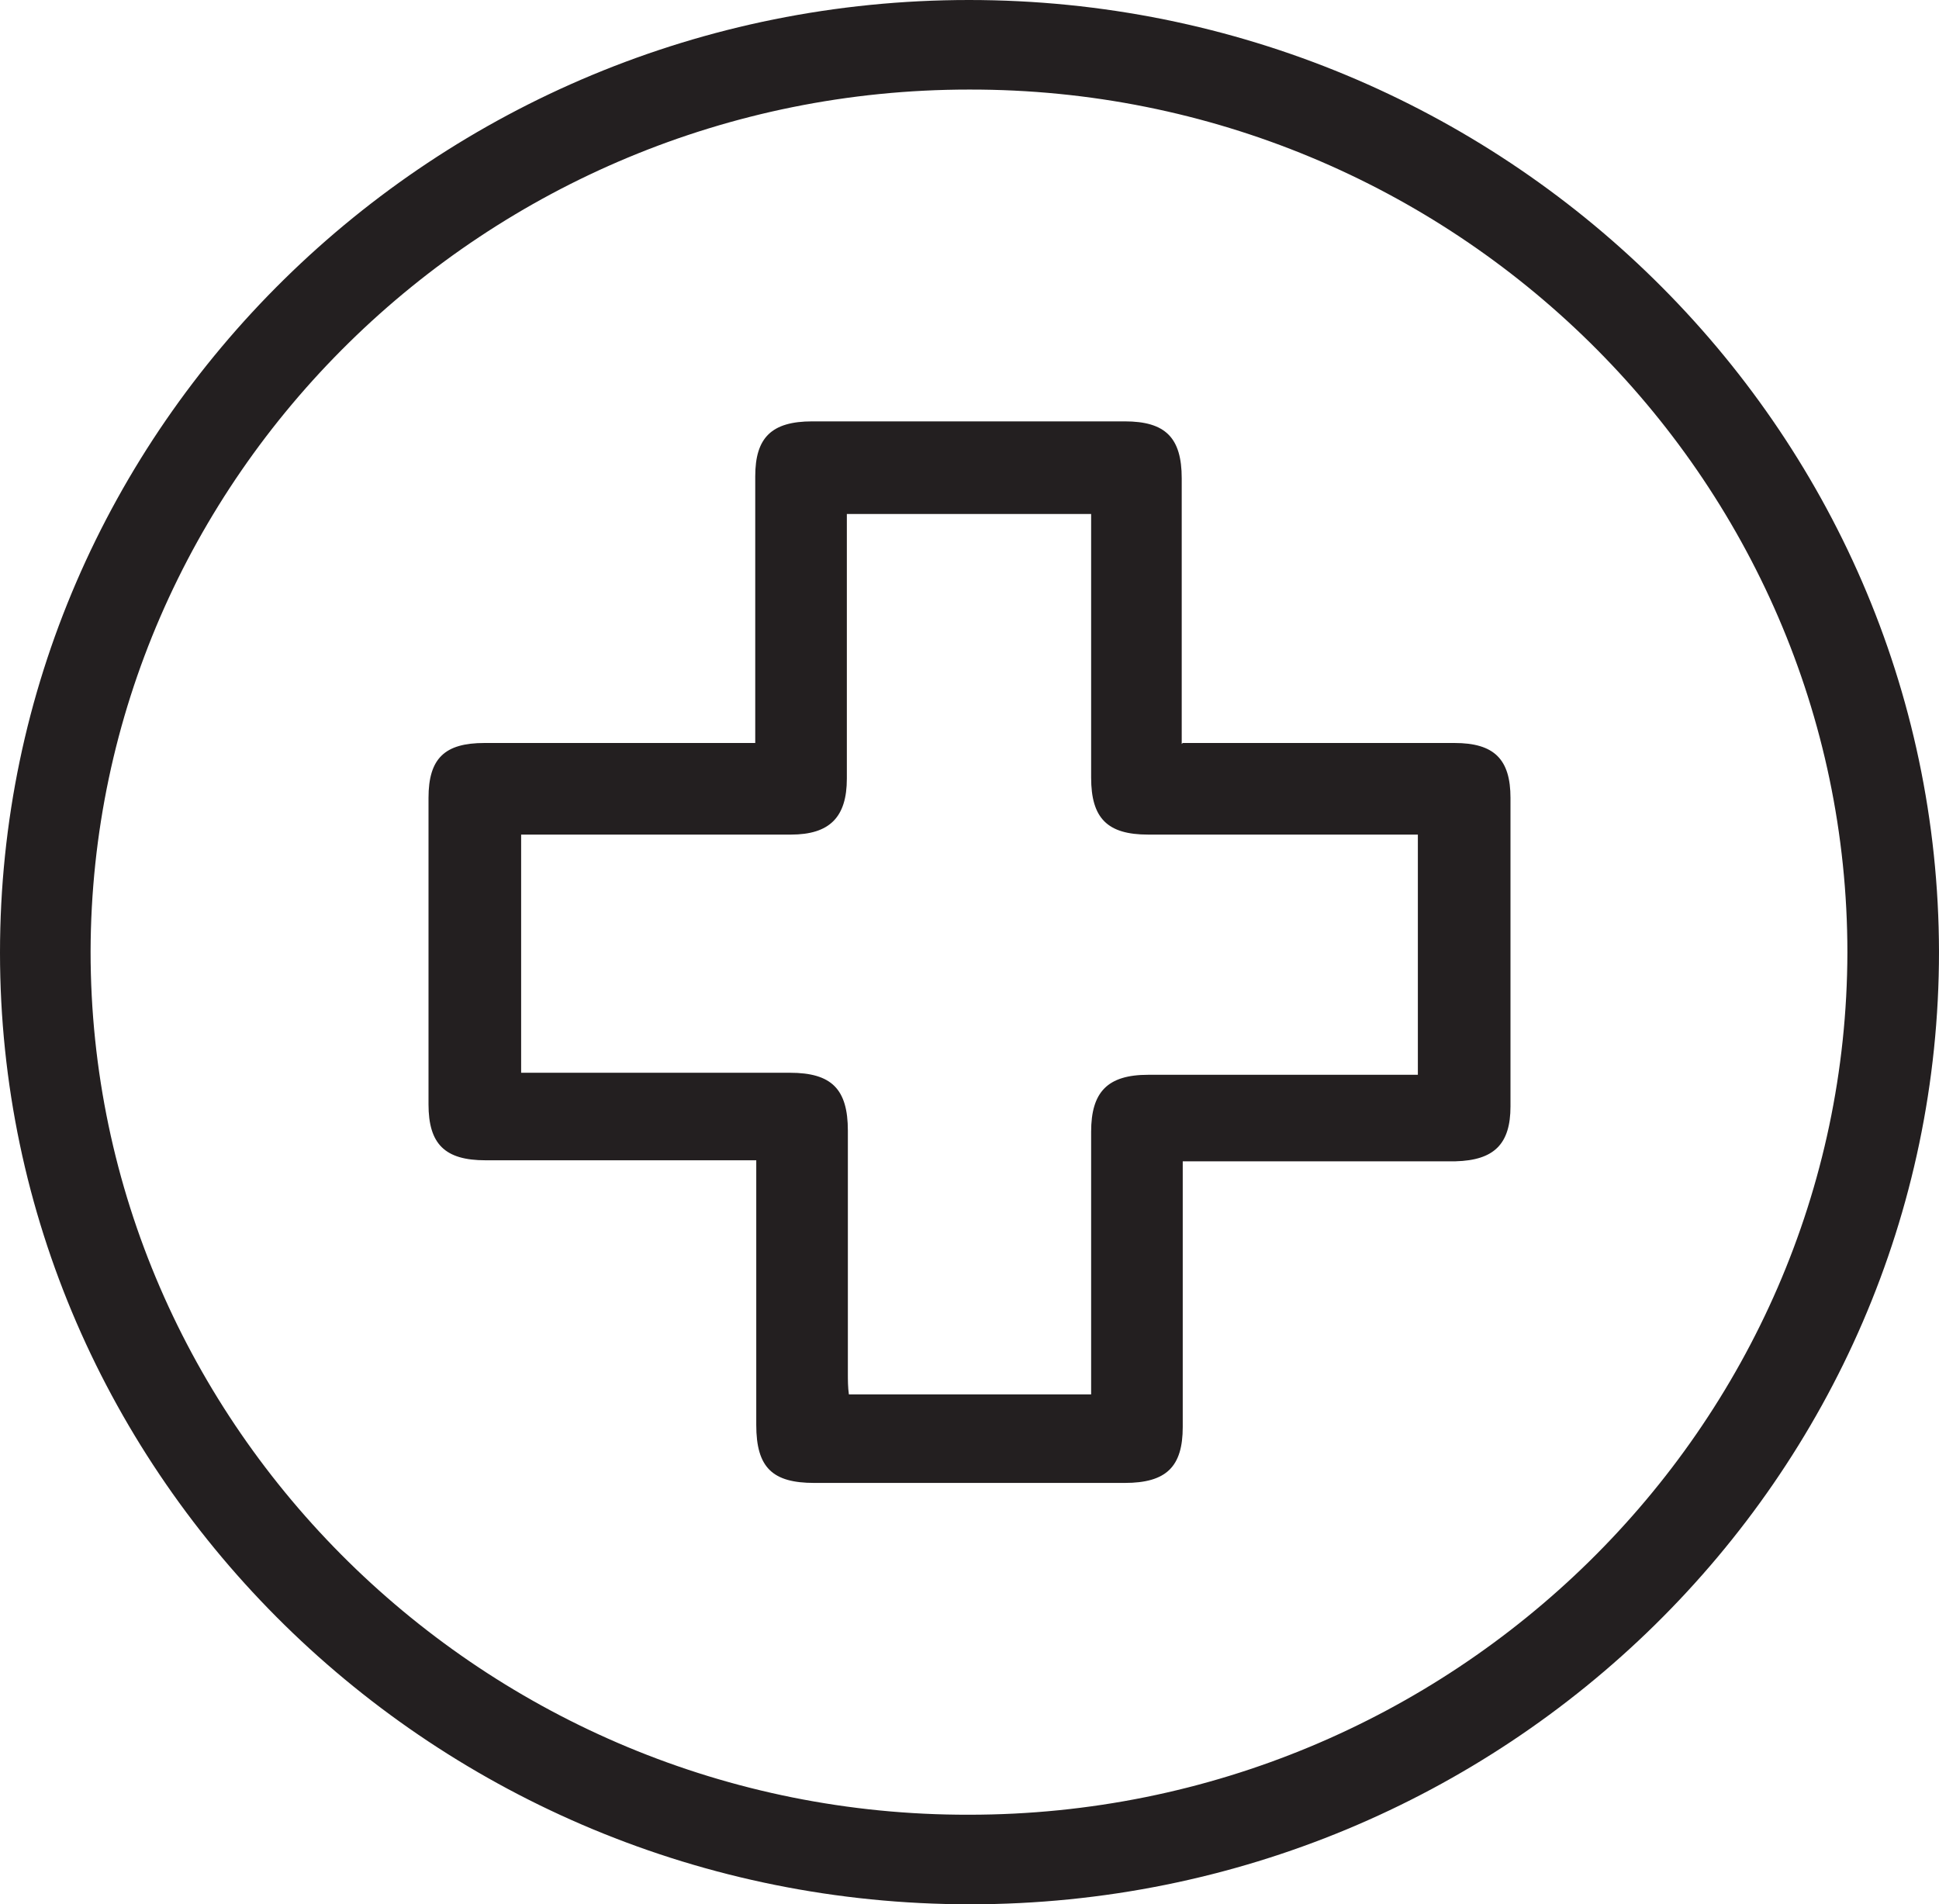 <?xml version="1.0" encoding="UTF-8"?>
<svg id="Layer_2" data-name="Layer 2" xmlns="http://www.w3.org/2000/svg" viewBox="0 0 19.05 18.71">
  <defs>
    <style>
      .cls-1 {
        fill: #231f20;
        stroke-width: 0px;
      }
    </style>
  </defs>
  <g id="Layer_1-2" data-name="Layer 1">
    <g>
      <path class="cls-1" d="M9.52.88c-4.75,0-8.62,3.81-8.63,8.47,0,4.67,3.88,8.49,8.63,8.48,4.75,0,8.62-3.81,8.63-8.47,0-4.67-3.87-8.49-8.63-8.48M9.52,0c5.25,0,9.52,4.2,9.53,9.35,0,5.16-4.27,9.36-9.52,9.36C4.28,18.71,0,14.51,0,9.36,0,4.2,4.27,0,9.52,0"/>
      <path class="cls-1" d="M5.12,8.18v2.36h.22c.81,0,1.61,0,2.42,0,.41,0,.57.16.57.57,0,.79,0,1.58,0,2.38,0,.07,0,.14.01.21h2.38v-.21c0-.79,0-1.58,0-2.37,0-.39.16-.56.56-.56.81,0,1.62,0,2.44,0h.21v-2.36h-.21c-.81,0-1.62,0-2.44,0-.4,0-.56-.16-.56-.56,0-.8,0-1.6,0-2.39v-.2h-2.4v.21c0,.8,0,1.6,0,2.39,0,.38-.17.55-.55.55-.8,0-1.6,0-2.4,0h-.25ZM11.62,7.3h.23c.81,0,1.62,0,2.44,0,.39,0,.55.16.55.54,0,1.01,0,2.02,0,3.03,0,.37-.16.53-.54.54-.81,0-1.62,0-2.44,0h-.24v.22c0,.8,0,1.6,0,2.39,0,.39-.16.55-.57.55-1.02,0-2.03,0-3.05,0-.41,0-.57-.15-.57-.57,0-.79,0-1.58,0-2.38v-.22h-.22c-.81,0-1.62,0-2.44,0-.4,0-.56-.16-.56-.55,0-1.01,0-2.01,0-3.01,0-.39.16-.54.55-.54.81,0,1.62,0,2.44,0h.22c0-.08,0-.15,0-.21,0-.8,0-1.61,0-2.41,0-.38.16-.54.56-.54,1.02,0,2.05,0,3.07,0,.4,0,.56.16.56.56,0,.79,0,1.58,0,2.38v.23Z"/>
    </g>
  </g>
</svg>